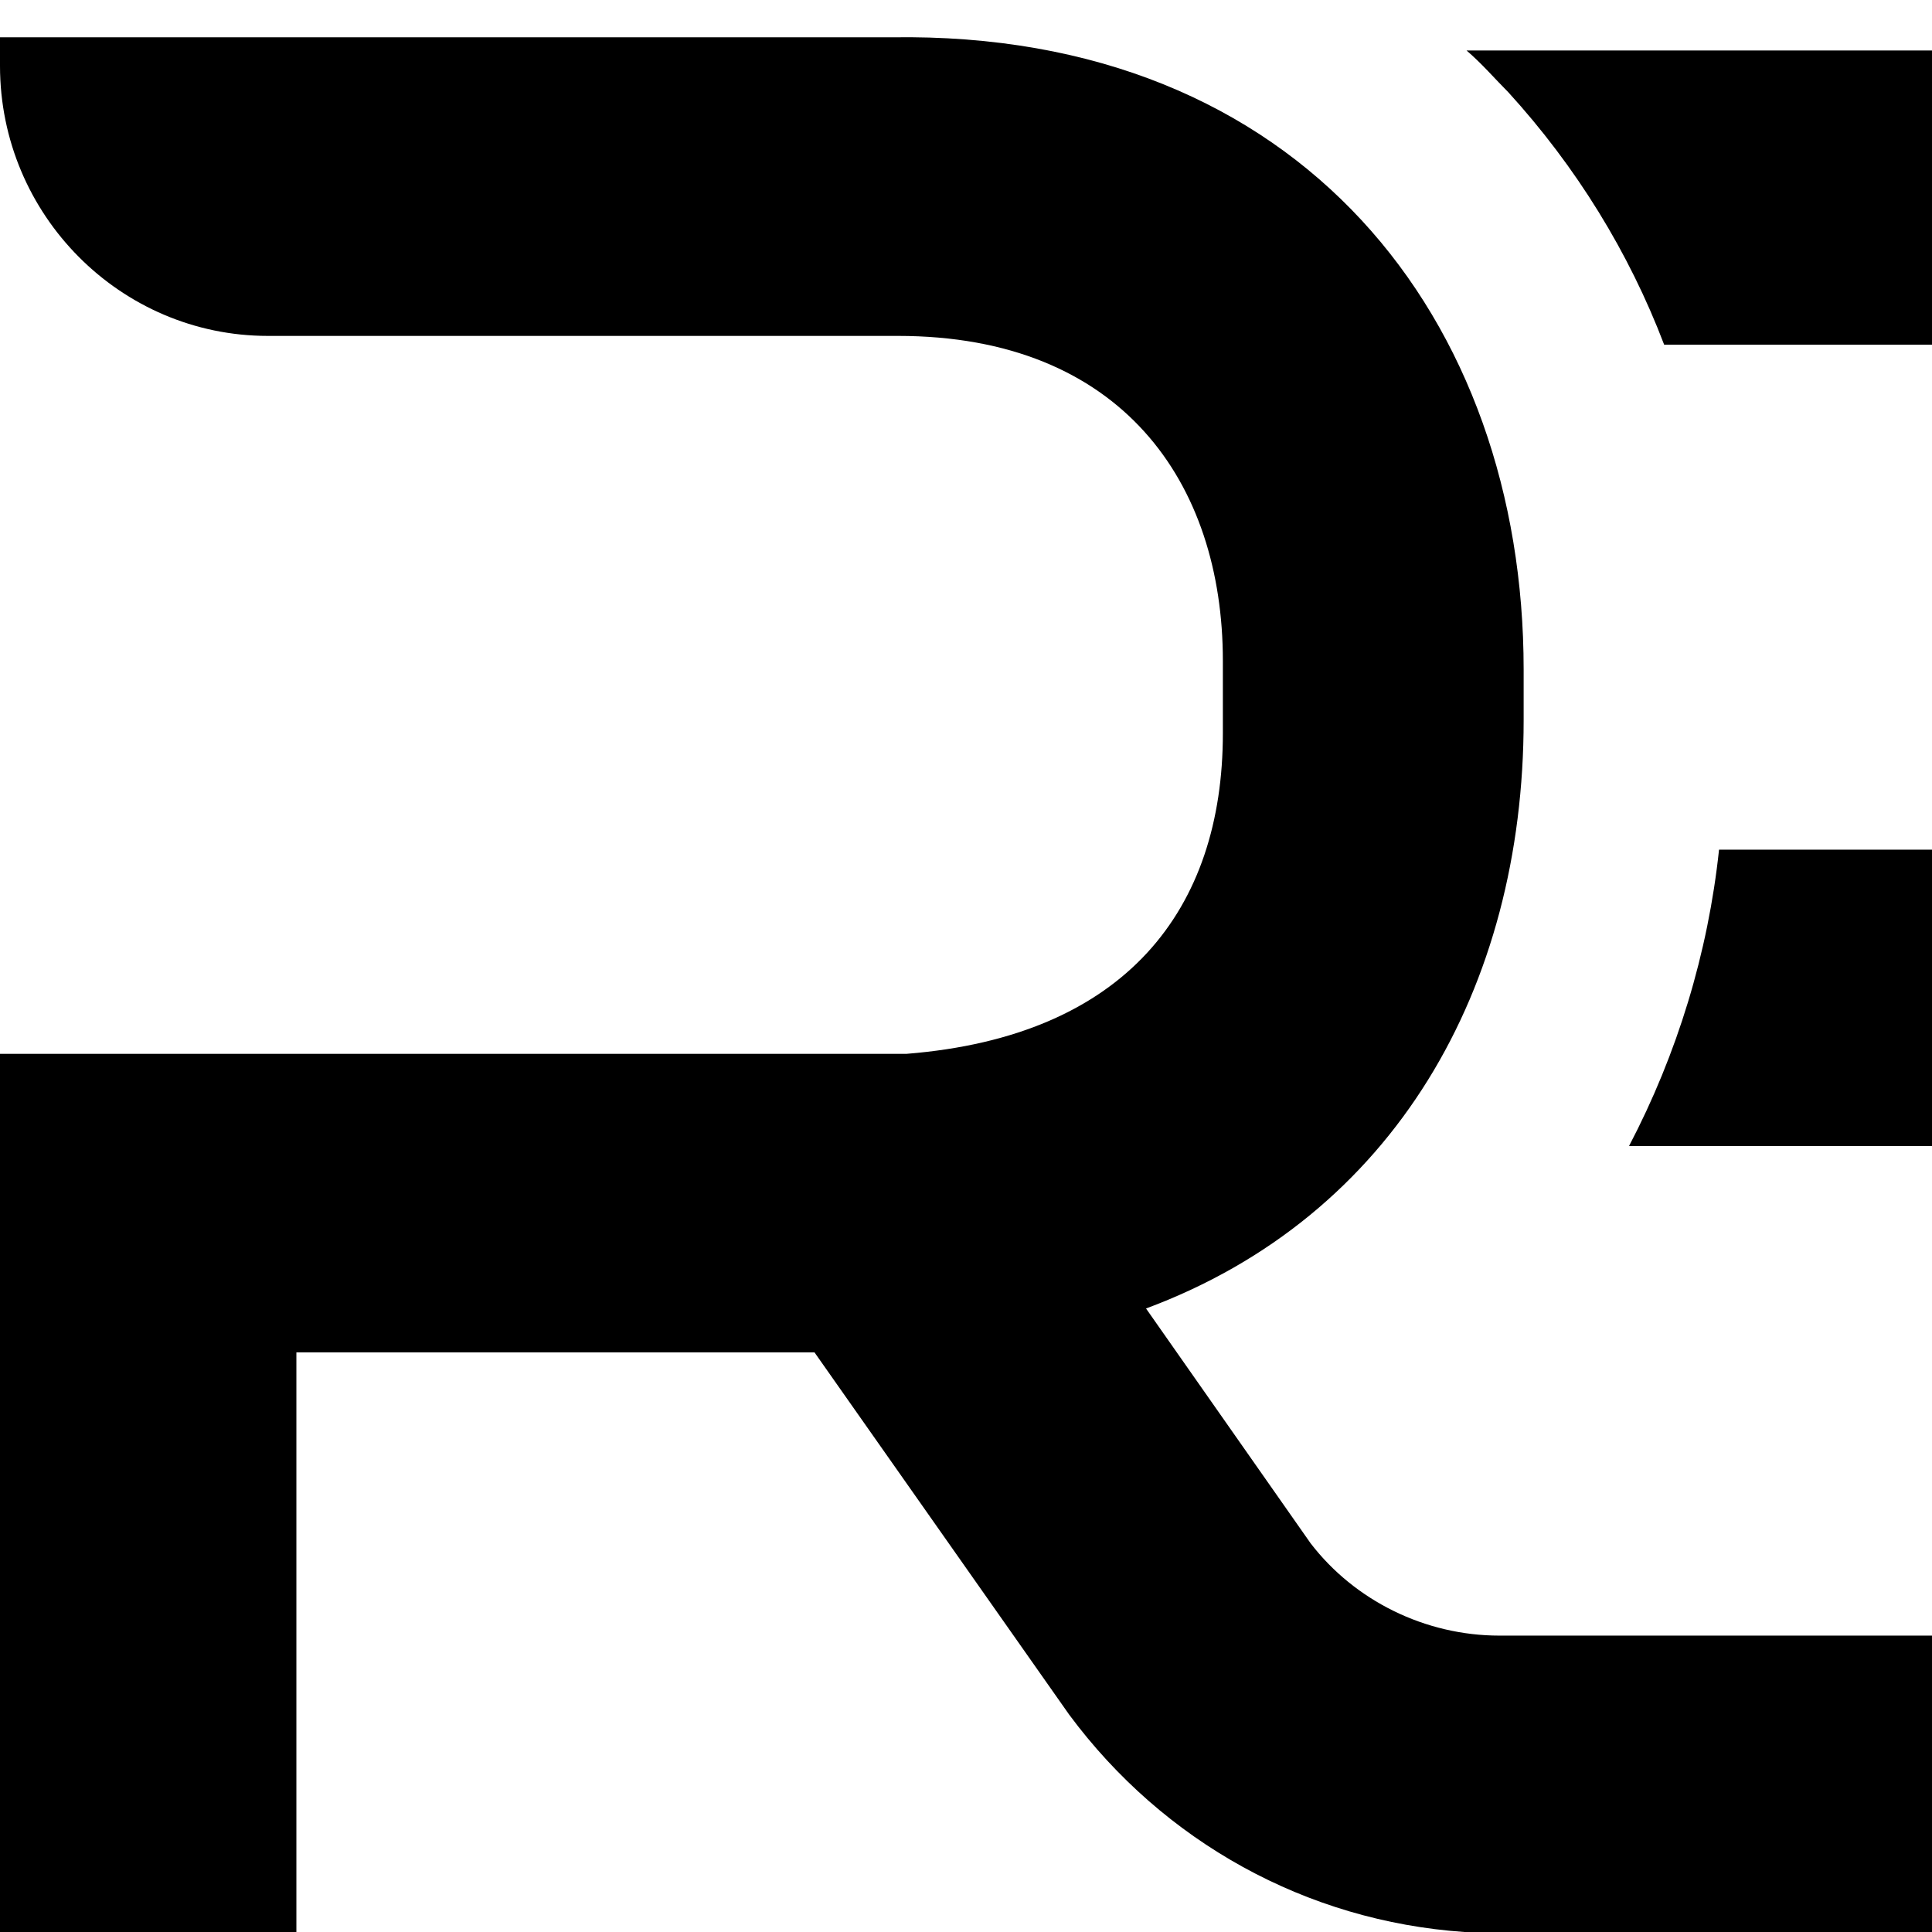 <svg xmlns="http://www.w3.org/2000/svg" viewBox="0 0 88 88" enable-background="new 0 0 88 88"><g><path d="m88 2.3h-21.2c.7.6 1.3 1.3 1.9 1.9 3.1 3.4 5.5 7.3 7.1 11.5h12.2"/><path d="M88,38.7h-9.7c-0.5,4.7-1.9,9.3-4.1,13.5H88"/><path d="m88 74.5h-19.7c-3.4 0-6.6-1.6-8.6-4.2l-7.5-10.7c11.3-4.2 17.2-14.6 17.2-26.8v-2.3c0-15.9-10.1-29.1-28.8-28.8h-40.6v1.3c0 6.8 5.5 12.3 12.2 12.3h28.7c10.2 0 14.8 6.7 14.8 14.8v3.3c0 8-4.4 13.8-14.4 14.6-.2 0-.4 0-.6 0h-40.7v40h13.5v-26.4h23.6l11.6 16.5c4.3 5.8 10.8 9.4 18 9.9h21.3"/></g></svg>